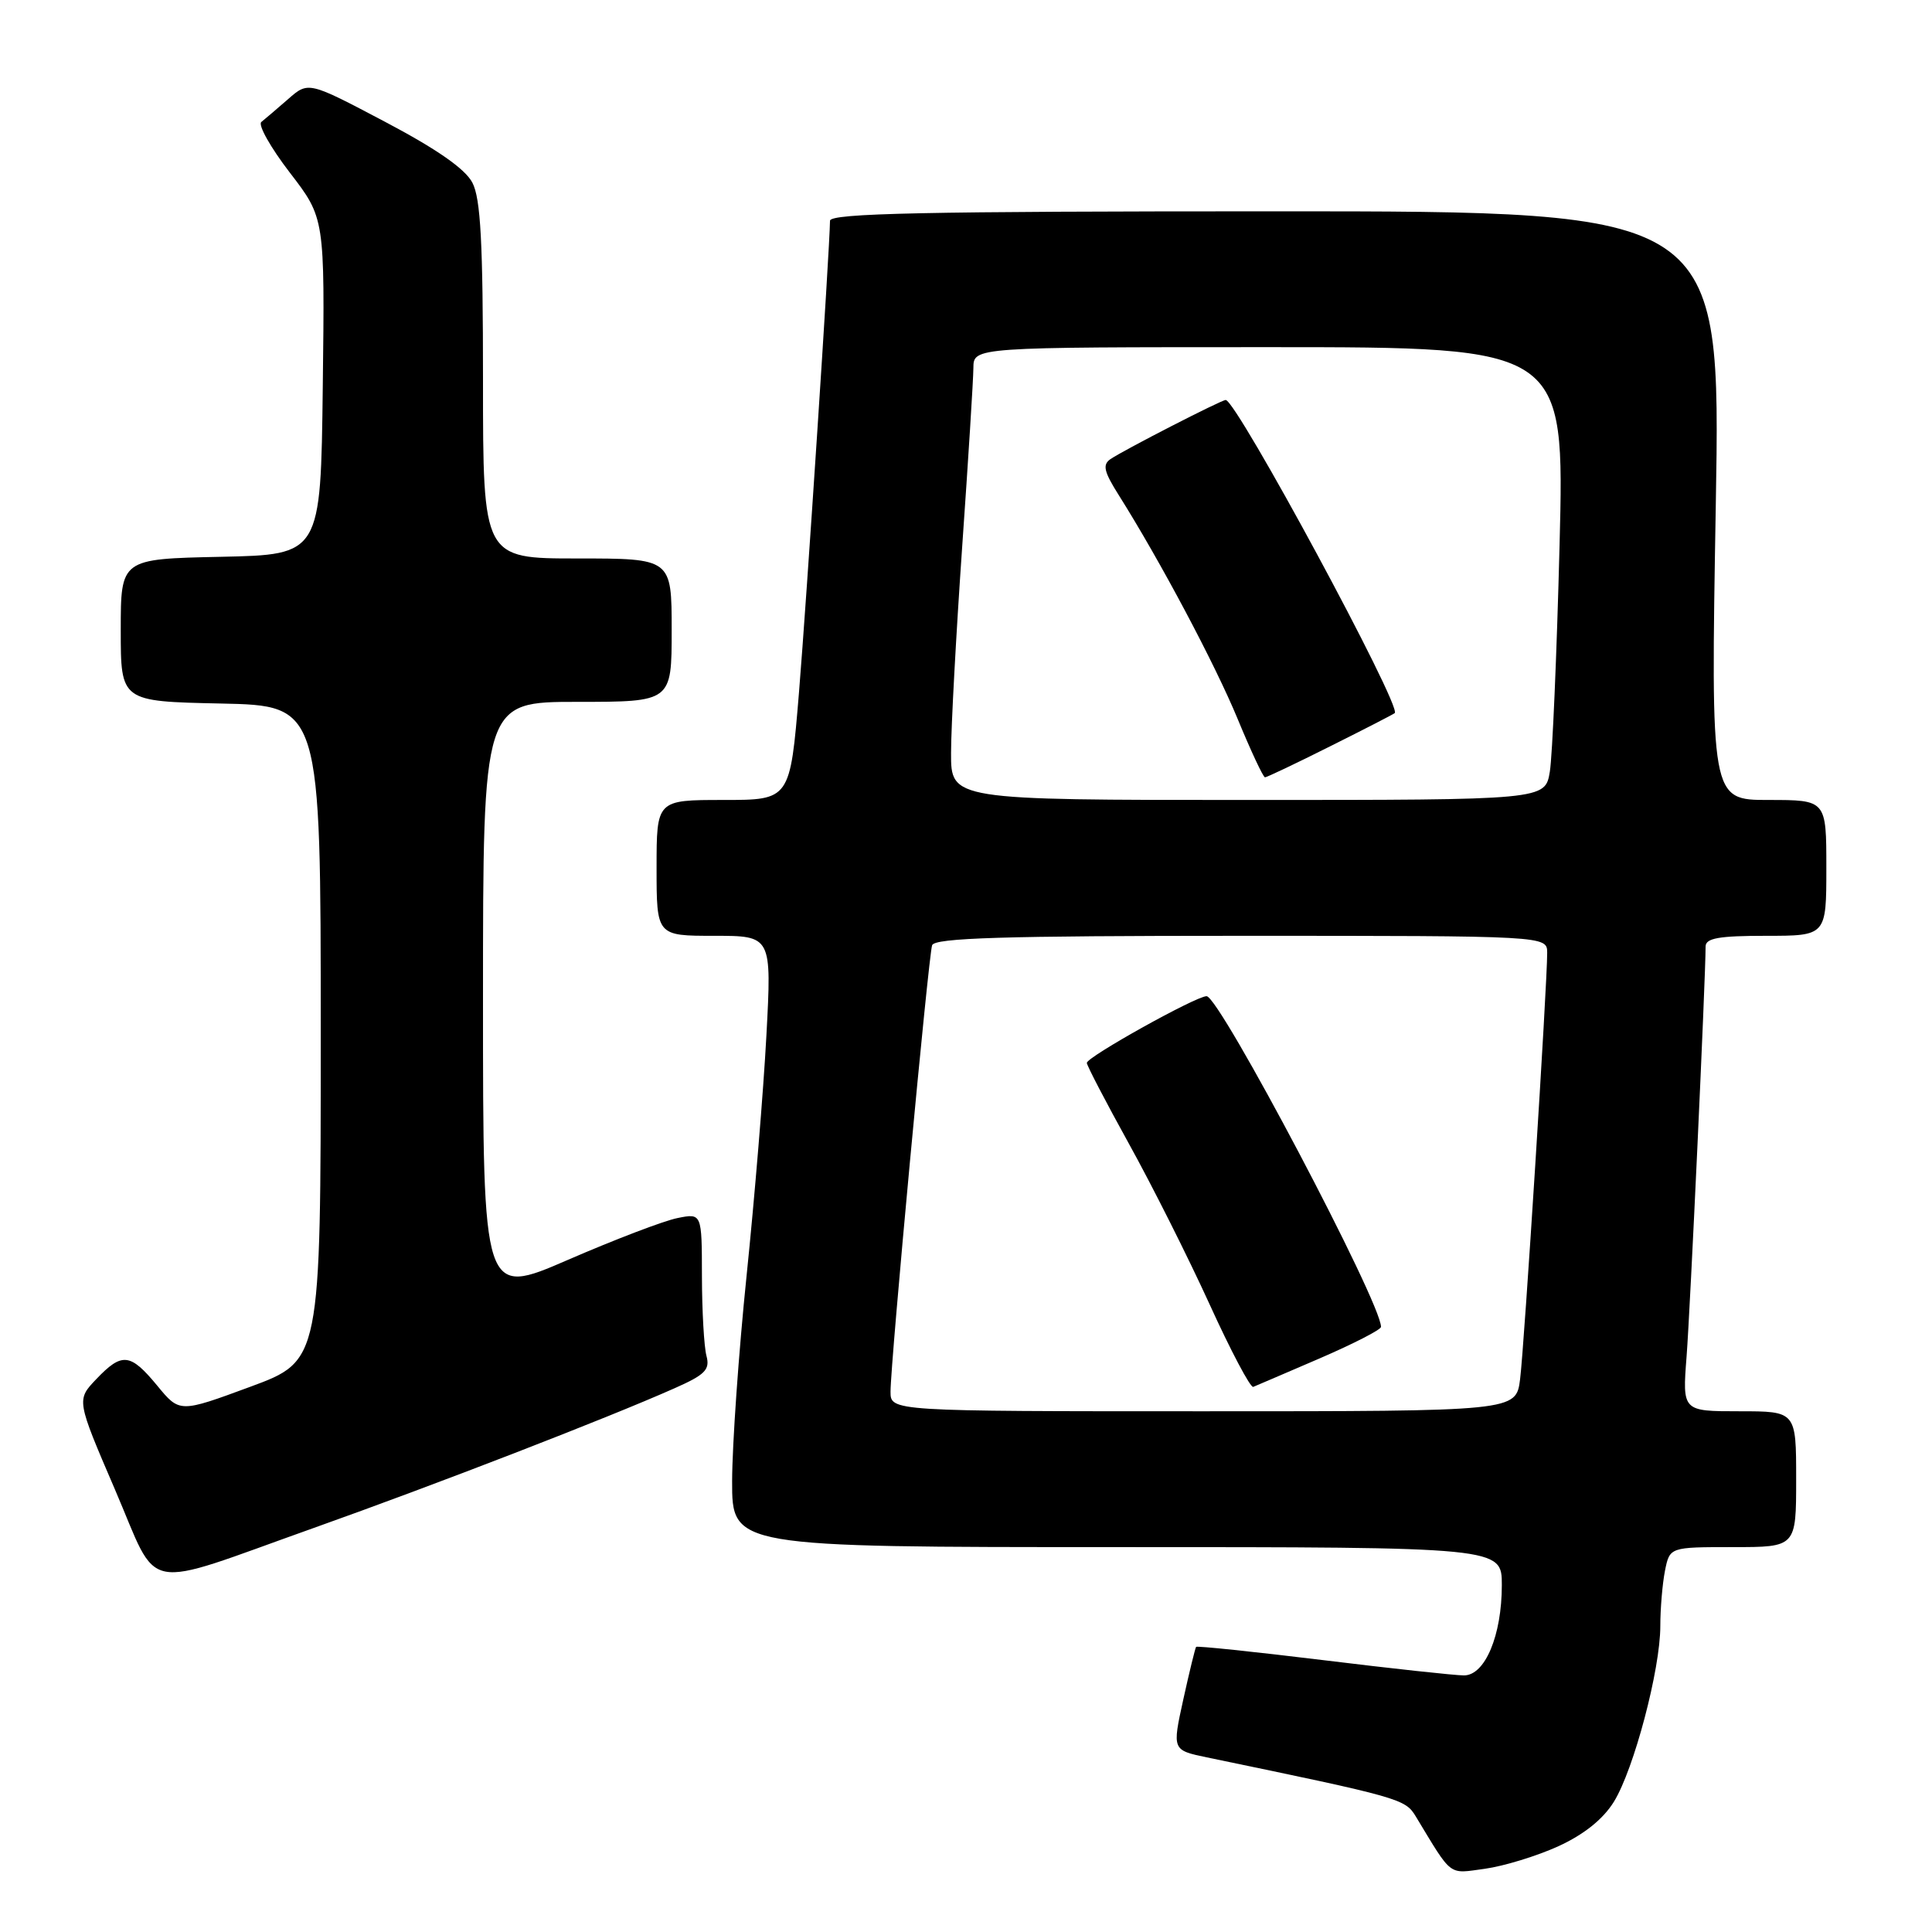 <?xml version="1.0" encoding="UTF-8" standalone="no"?>
<!DOCTYPE svg PUBLIC "-//W3C//DTD SVG 1.1//EN" "http://www.w3.org/Graphics/SVG/1.1/DTD/svg11.dtd" >
<svg xmlns="http://www.w3.org/2000/svg" xmlns:xlink="http://www.w3.org/1999/xlink" version="1.1" viewBox="0 0 256 256">
 <g >
 <path fill="currentColor"
d=" M 206.51 244.63 C 209.90 243.07 212.42 241.05 213.85 238.74 C 216.50 234.45 220.00 221.21 220.00 215.47 C 220.00 213.15 220.28 209.84 220.62 208.12 C 221.25 205.00 221.25 205.00 229.62 205.00 C 238.00 205.00 238.00 205.00 238.00 196.00 C 238.00 187.00 238.00 187.00 230.46 187.00 C 222.92 187.00 222.92 187.00 223.48 179.75 C 223.96 173.56 226.00 129.58 226.00 125.42 C 226.00 124.31 227.76 124.00 234.00 124.00 C 242.00 124.00 242.00 124.00 242.00 115.00 C 242.00 106.00 242.00 106.00 234.34 106.00 C 226.68 106.00 226.68 106.00 227.35 67.00 C 228.02 28.00 228.02 28.00 169.01 28.00 C 122.48 28.00 110.00 28.26 109.98 29.25 C 109.94 33.00 106.87 79.58 105.87 91.75 C 104.69 106.00 104.69 106.00 95.85 106.00 C 87.00 106.00 87.00 106.00 87.00 115.00 C 87.00 124.00 87.00 124.00 94.63 124.00 C 102.26 124.00 102.26 124.00 101.55 137.25 C 101.16 144.54 99.98 158.82 98.93 169.00 C 97.88 179.18 97.02 191.44 97.01 196.25 C 97.00 205.00 97.00 205.00 148.00 205.00 C 199.00 205.00 199.00 205.00 199.00 210.03 C 199.00 216.70 196.78 222.00 193.98 222.00 C 192.81 222.00 184.40 221.09 175.28 219.97 C 166.17 218.86 158.62 218.07 158.49 218.22 C 158.37 218.38 157.60 221.52 156.79 225.20 C 155.32 231.90 155.32 231.90 159.91 232.86 C 185.60 238.19 186.19 238.36 187.60 240.69 C 192.51 248.80 191.84 248.29 196.77 247.62 C 199.28 247.27 203.66 245.93 206.51 244.63 Z  M 41.58 202.46 C 57.66 196.74 80.43 187.93 89.34 183.97 C 93.44 182.16 94.10 181.49 93.61 179.66 C 93.29 178.47 93.02 173.73 93.01 169.12 C 93.00 160.75 93.00 160.75 89.77 161.40 C 87.99 161.75 81.47 164.24 75.27 166.93 C 64.00 171.82 64.00 171.82 64.00 132.41 C 64.00 93.00 64.00 93.00 76.50 93.00 C 89.00 93.00 89.00 93.00 89.00 83.50 C 89.00 74.00 89.00 74.00 76.50 74.00 C 64.00 74.00 64.00 74.00 64.00 50.45 C 64.00 32.15 63.69 26.30 62.59 24.20 C 61.64 22.38 57.89 19.76 51.02 16.14 C 40.86 10.78 40.86 10.78 38.18 13.13 C 36.71 14.41 35.11 15.78 34.63 16.16 C 34.15 16.53 35.85 19.55 38.40 22.87 C 43.04 28.90 43.04 28.90 42.77 51.20 C 42.50 73.50 42.50 73.50 29.25 73.78 C 16.00 74.06 16.00 74.06 16.00 83.50 C 16.00 92.94 16.00 92.94 29.25 93.22 C 42.50 93.50 42.50 93.50 42.50 136.91 C 42.50 180.31 42.50 180.31 33.15 183.76 C 23.80 187.21 23.80 187.21 20.83 183.60 C 17.26 179.28 16.17 179.16 12.75 182.75 C 10.13 185.50 10.13 185.50 15.22 197.34 C 21.23 211.30 18.30 210.74 41.58 202.46 Z  M 118.00 184.40 C 118.00 180.56 123.02 126.71 123.51 125.25 C 123.84 124.28 132.94 124.00 164.47 124.00 C 205.00 124.00 205.00 124.00 205.01 126.25 C 205.02 130.42 201.97 178.46 201.42 182.75 C 200.88 187.00 200.88 187.00 159.44 187.00 C 118.00 187.00 118.00 187.00 118.00 184.40 Z  M 174.85 180.00 C 179.32 178.07 182.99 176.19 182.99 175.82 C 183.03 172.63 161.60 132.00 159.88 132.00 C 158.46 132.00 144.00 140.06 144.01 140.84 C 144.02 141.20 146.52 146.00 149.56 151.50 C 152.61 157.00 157.42 166.57 160.25 172.77 C 163.07 178.97 165.69 183.92 166.06 183.77 C 166.42 183.62 170.38 181.93 174.85 180.00 Z  M 126.02 99.75 C 126.02 96.31 126.69 84.05 127.49 72.50 C 128.30 60.95 128.97 50.26 128.98 48.75 C 129.00 46.00 129.00 46.00 168.16 46.00 C 207.32 46.00 207.32 46.00 206.65 72.25 C 206.28 86.69 205.70 100.19 205.36 102.25 C 204.74 106.00 204.74 106.00 165.37 106.00 C 126.00 106.00 126.00 106.00 126.02 99.75 Z  M 176.27 98.88 C 180.80 96.62 184.64 94.64 184.81 94.49 C 185.78 93.63 163.84 53.00 162.41 53.00 C 161.83 53.00 148.97 59.60 147.15 60.83 C 146.06 61.57 146.27 62.49 148.25 65.62 C 153.75 74.36 160.98 87.97 163.99 95.25 C 165.75 99.51 167.38 103.00 167.62 103.00 C 167.85 103.00 171.75 101.15 176.27 98.88 Z "/>
</g>
</svg>